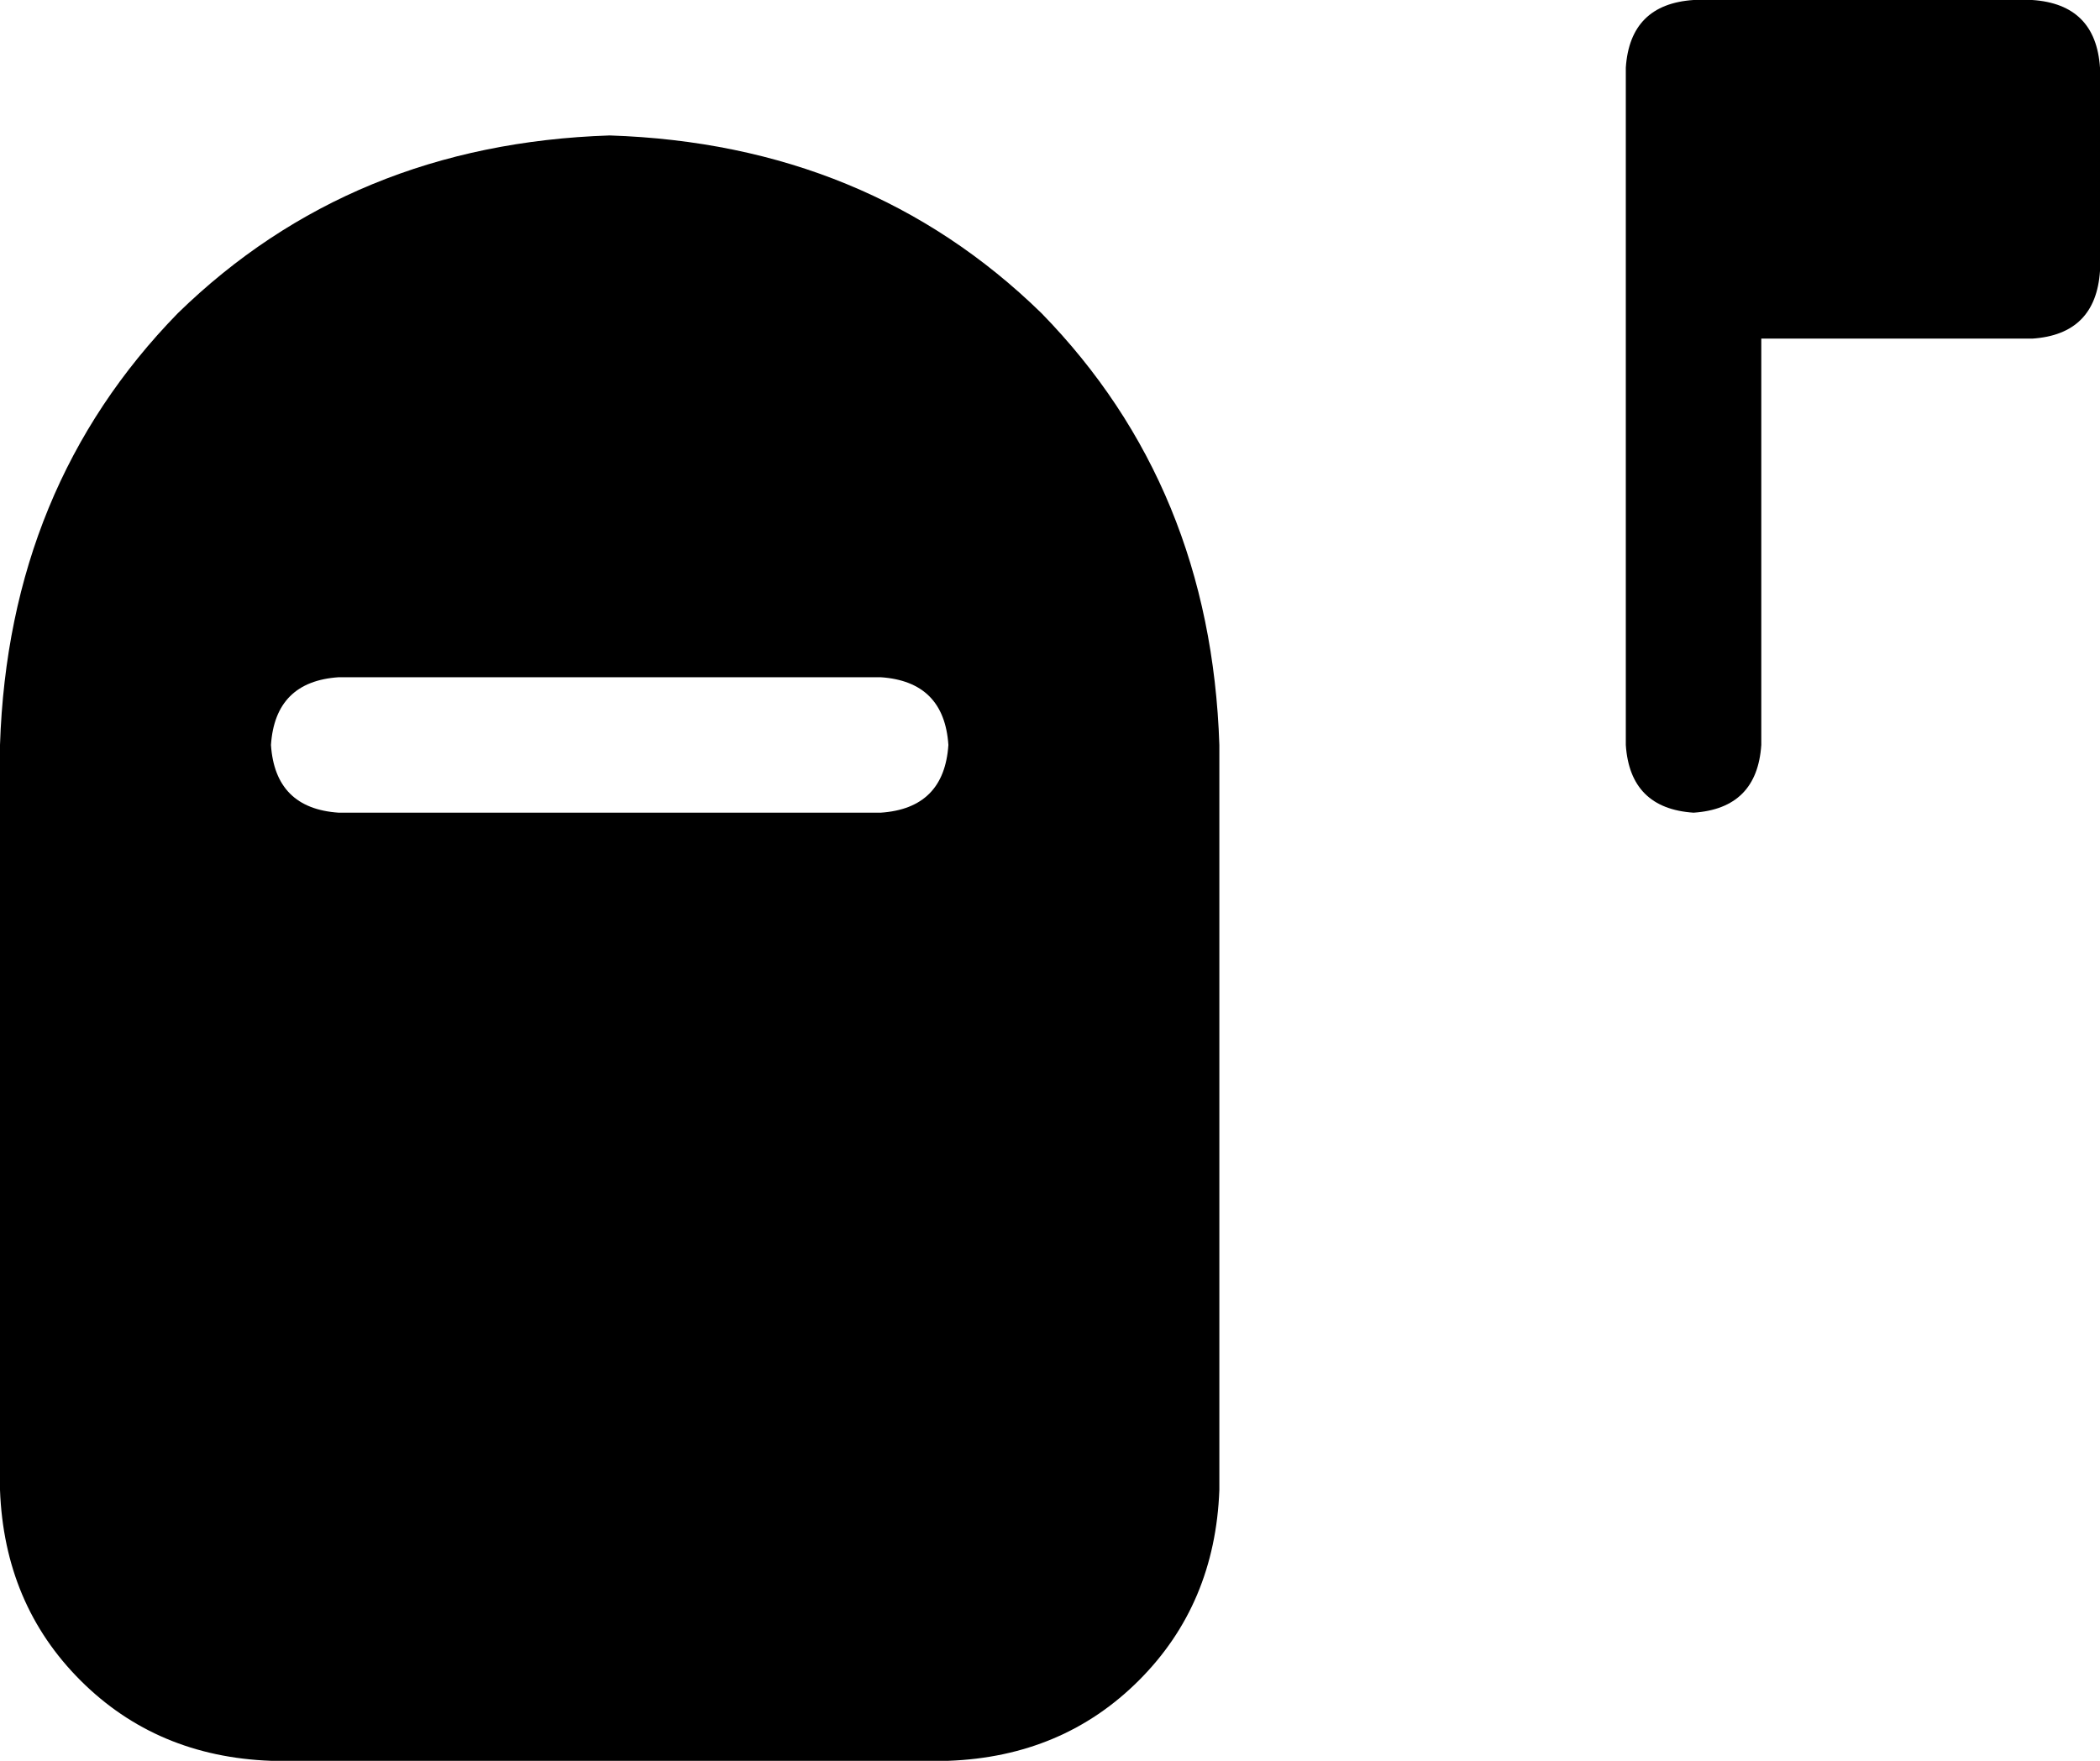 <svg xmlns="http://www.w3.org/2000/svg" viewBox="0 0 496 416">
    <path d="M 400 192 Q 385 191 384 176 L 384 64 L 384 16 Q 385 1 400 0 L 480 0 Q 495 1 496 16 L 496 64 Q 495 79 480 80 L 416 80 L 416 176 Q 415 191 400 192 L 400 192 Z M 0 176 Q 2 115 42 74 L 42 74 Q 83 34 144 32 Q 205 34 246 74 Q 286 115 288 176 L 288 352 Q 287 379 269 397 Q 251 415 224 416 L 64 416 Q 37 415 19 397 Q 1 379 0 352 L 0 176 L 0 176 Z M 64 176 Q 65 191 80 192 L 208 192 Q 223 191 224 176 Q 223 161 208 160 L 80 160 Q 65 161 64 176 L 64 176 Z"/>
</svg>
